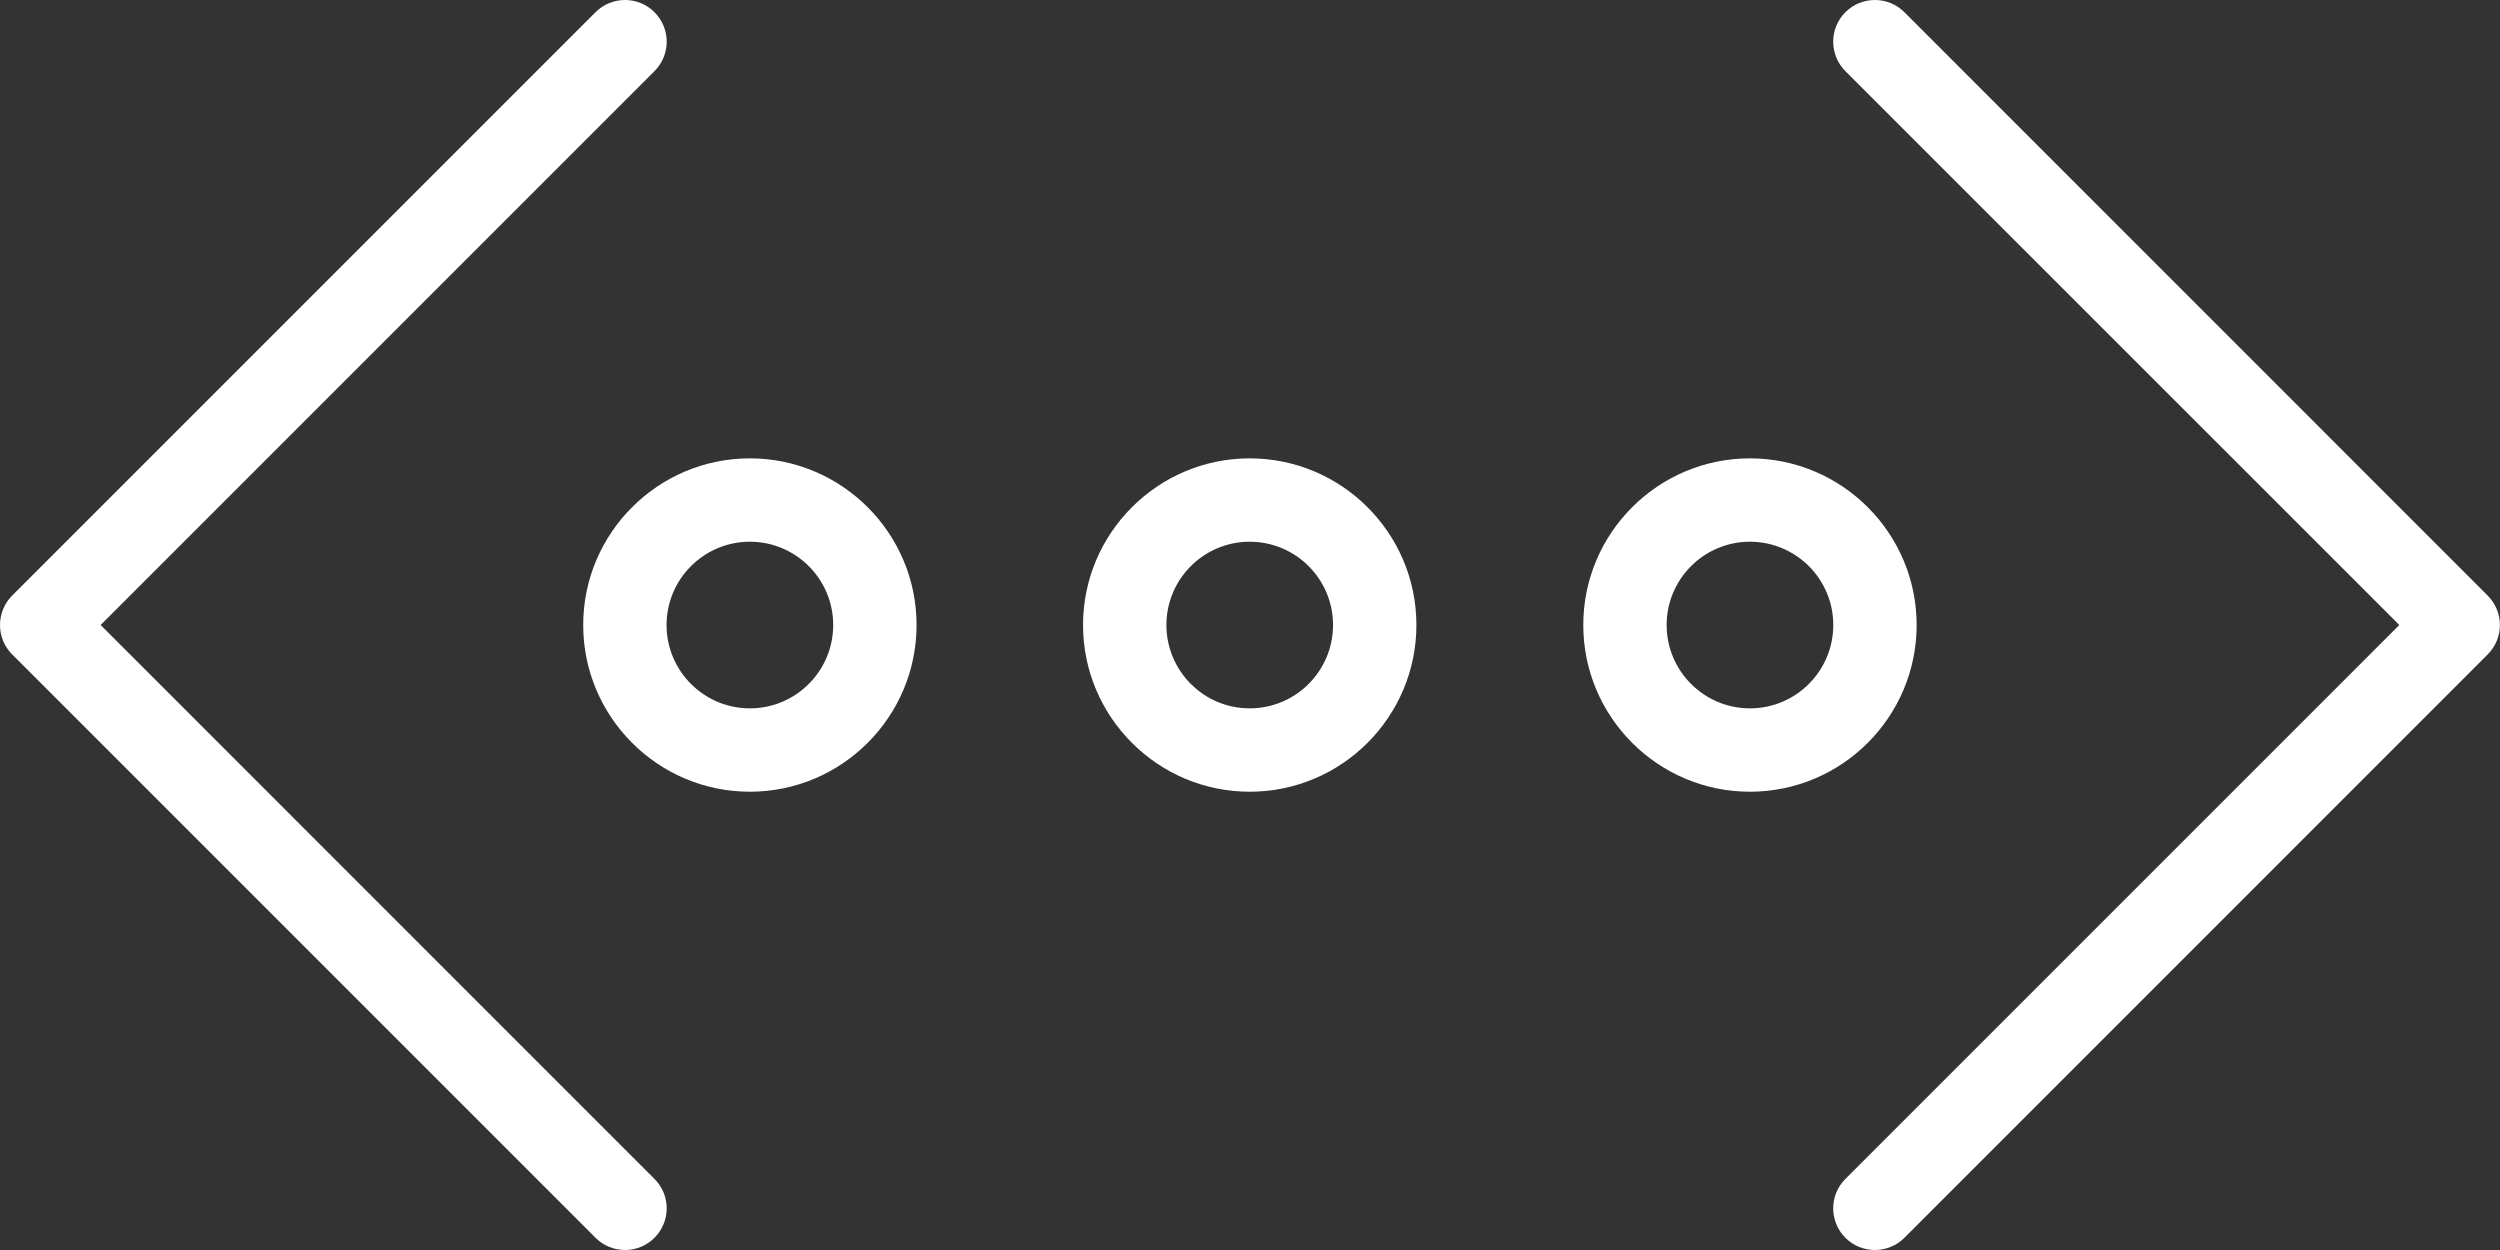 <svg width="32" height="16" viewBox="0 0 32 16" fill="none" xmlns="http://www.w3.org/2000/svg">
<rect x="0" y="0" width="32" height="16" fill="#333333" stroke="none"/>
<path d="M2.133 0C0.957 0 0 0.957 0 2.133C0 3.31 0.957 4.267 2.133 4.267C3.31 4.267 4.267 3.31 4.267 2.133C4.267 0.957 3.31 0 2.133 0ZM2.133 3.2C1.545 3.2 1.067 2.722 1.067 2.133C1.067 1.545 1.545 1.067 2.133 1.067C2.722 1.067 3.2 1.545 3.2 2.133C3.2 2.722 2.722 3.2 2.133 3.2Z" transform="translate(7.465 5.867)" fill="white"/>
<path d="M2.133 0C0.957 0 0 0.957 0 2.133C0 3.31 0.957 4.267 2.133 4.267C3.31 4.267 4.267 3.31 4.267 2.133C4.267 0.957 3.31 0 2.133 0ZM2.133 3.2C1.545 3.2 1.067 2.722 1.067 2.133C1.067 1.545 1.545 1.067 2.133 1.067C2.722 1.067 3.2 1.545 3.2 2.133C3.2 2.722 2.722 3.2 2.133 3.2Z" transform="translate(13.863 5.867)" fill="white"/>
<path d="M4.267 2.133C4.267 0.957 3.31 0 2.133 0C0.957 0 0 0.957 0 2.133C0 3.31 0.957 4.267 2.133 4.267C3.31 4.267 4.267 3.31 4.267 2.133ZM2.133 3.2C1.545 3.2 1.067 2.722 1.067 2.133C1.067 1.545 1.545 1.067 2.133 1.067C2.722 1.067 3.2 1.545 3.2 2.133C3.2 2.722 2.722 3.2 2.133 3.2Z" transform="translate(20.266 5.867)" fill="white"/>
<path d="M1.288 8L8.377 0.911C8.586 0.702 8.586 0.365 8.377 0.156C8.169 -0.052 7.832 -0.052 7.623 0.156L0.156 7.623C-0.052 7.832 -0.052 8.169 0.156 8.377L7.623 15.844C7.727 15.948 7.864 16 8 16C8.137 16 8.273 15.948 8.377 15.844C8.586 15.635 8.586 15.298 8.377 15.09L1.288 8Z" fill="white"/>
<path d="M8.377 7.623L0.911 0.156C0.702 -0.052 0.365 -0.052 0.156 0.156C-0.052 0.365 -0.052 0.702 0.156 0.911L7.246 8L0.156 15.09C-0.052 15.298 -0.052 15.635 0.156 15.844C0.26 15.948 0.397 16 0.533 16C0.67 16 0.807 15.948 0.911 15.844L8.377 8.377C8.586 8.169 8.586 7.832 8.377 7.623Z" transform="translate(23.465)" fill="white"/>
</svg>
